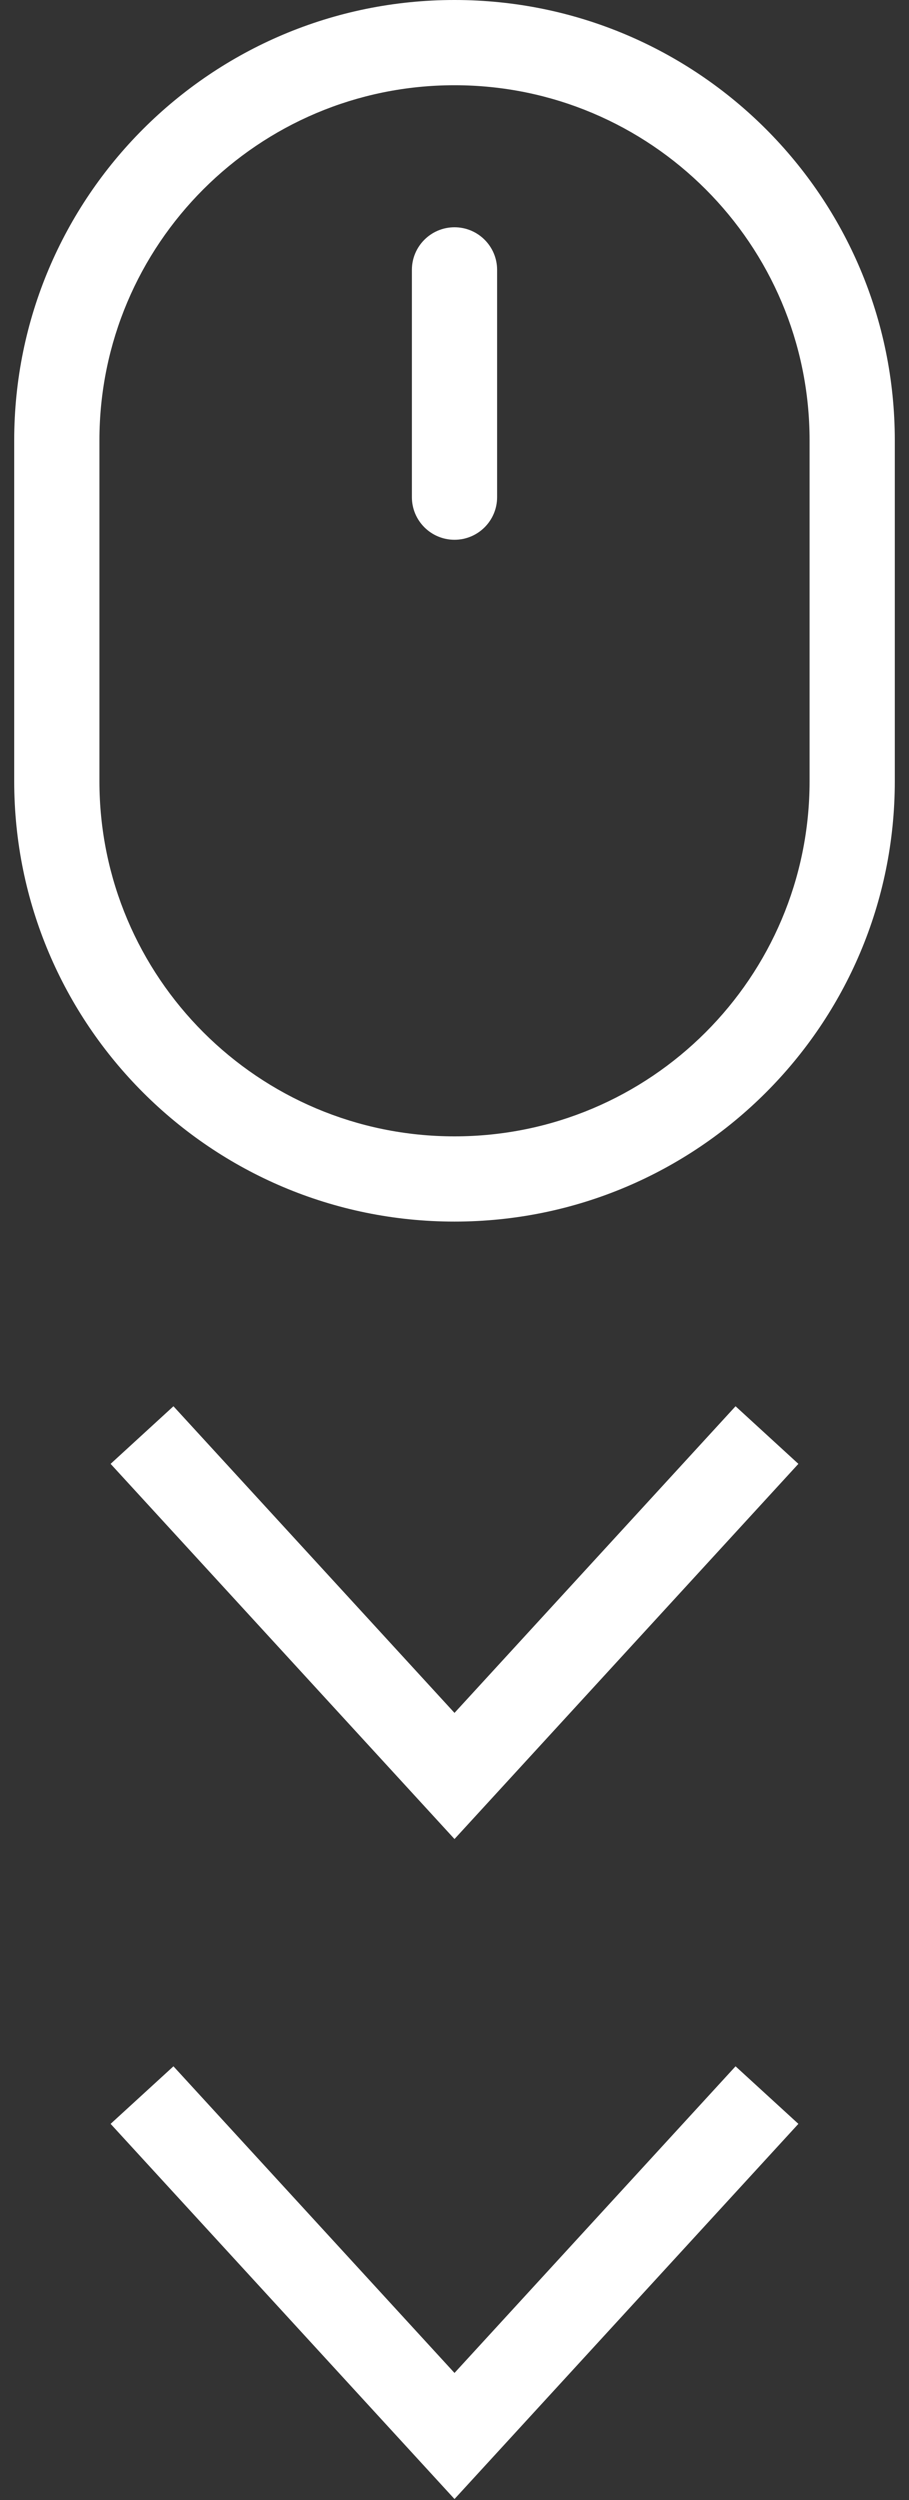 <svg width="16" height="44" viewBox="0 0 16 44" fill="none" xmlns="http://www.w3.org/2000/svg">
<rect x="0" y="0" width="16" height="44" fill="#333333" stroke="none"/>
<path fill-rule="evenodd" clip-rule="evenodd" d="M8 1.5C4.548 1.5 1.75 4.298 1.75 7.75V13.75C1.75 17.202 4.548 20 8 20C11.452 20 14.25 17.202 14.25 13.75V7.75C14.25 4.298 11.452 1.5 8 1.5ZM0.25 7.75C0.25 3.47 3.72 0 8 0C12.28 0 15.75 3.47 15.75 7.75V13.75C15.75 18.03 12.28 21.5 8 21.5C3.72 21.5 0.25 18.03 0.25 13.75V7.75Z" fill="white"/>
<path fill-rule="evenodd" clip-rule="evenodd" d="M8 4C8.414 4 8.75 4.336 8.75 4.75V8.75C8.75 9.164 8.414 9.5 8 9.5C7.586 9.5 7.25 9.164 7.25 8.75V4.75C7.25 4.336 7.586 4 8 4Z" fill="white"/>
<path fill-rule="evenodd" clip-rule="evenodd" d="M8 32.367L1.947 25.764L3.053 24.75L8 30.147L12.947 24.75L14.053 25.764L8 32.367Z" fill="white"/>
<path fill-rule="evenodd" clip-rule="evenodd" d="M8 43.983L1.947 37.38L3.053 36.367L8 41.764L12.947 36.367L14.053 37.38L8 43.983Z" fill="white"/>
</svg>
